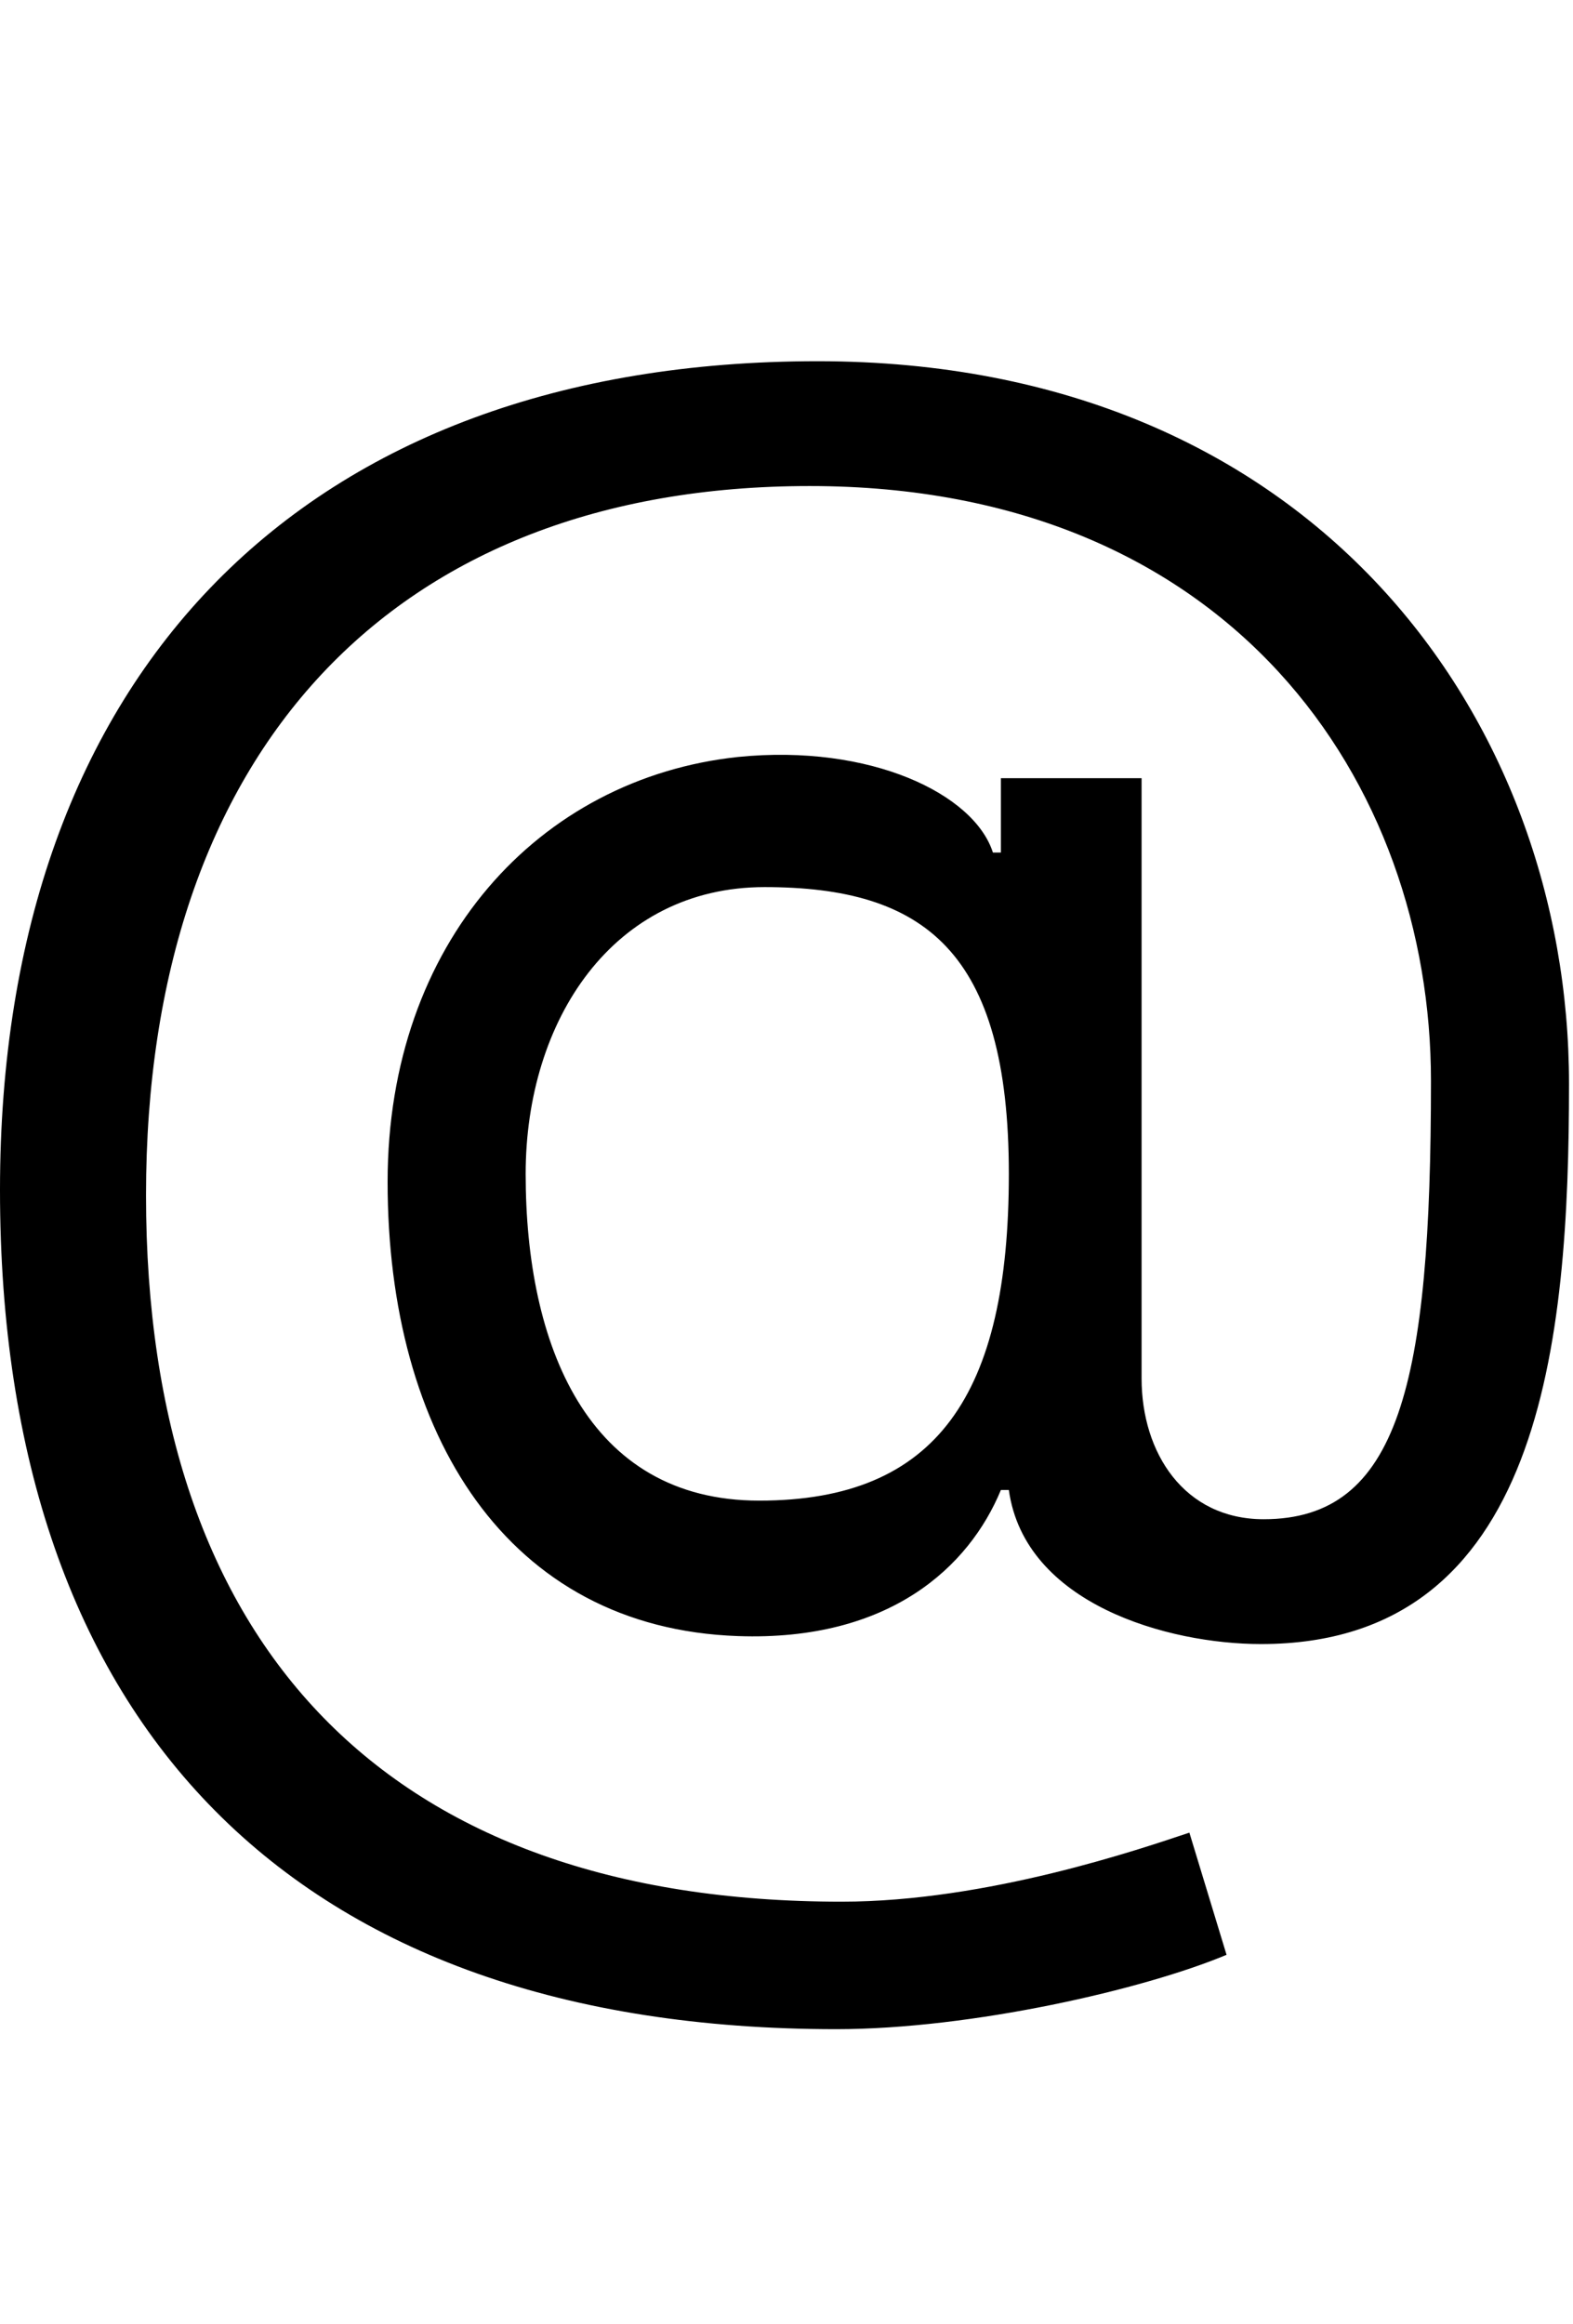 <svg id="svg-at.case" xmlns="http://www.w3.org/2000/svg" width="237" height="350"><path d="M1396 240C1600 240 1860 180 1984 128L1928 -56C1856 -32 1624 48 1404 48C720 48 356 -336 356 -1016C356 -1684 728 -2084 1356 -2084C1992 -2084 2292 -1636 2292 -1188C2292 -732 2244 -528 2040 -528C1920 -528 1856 -628 1856 -740V-1644H1644V-1532H1632C1604 -1620 1448 -1696 1248 -1676C948 -1644 720 -1396 720 -1036C720 -656 900 -364 1248 -352C1476 -344 1596 -456 1644 -572H1656C1680 -400 1896 -340 2036 -340C2460 -340 2500 -796 2500 -1184C2500 -1732 2116 -2272 1368 -2272C596 -2272 136 -1804 136 -1024C136 -216 580 240 1396 240ZM1280 -556C1020 -556 928 -792 928 -1048C928 -1280 1060 -1480 1288 -1480C1528 -1480 1656 -1384 1656 -1048C1656 -716 1548 -556 1280 -556Z" transform="translate(-13.6 281.6) scale(0.1)"/></svg>
